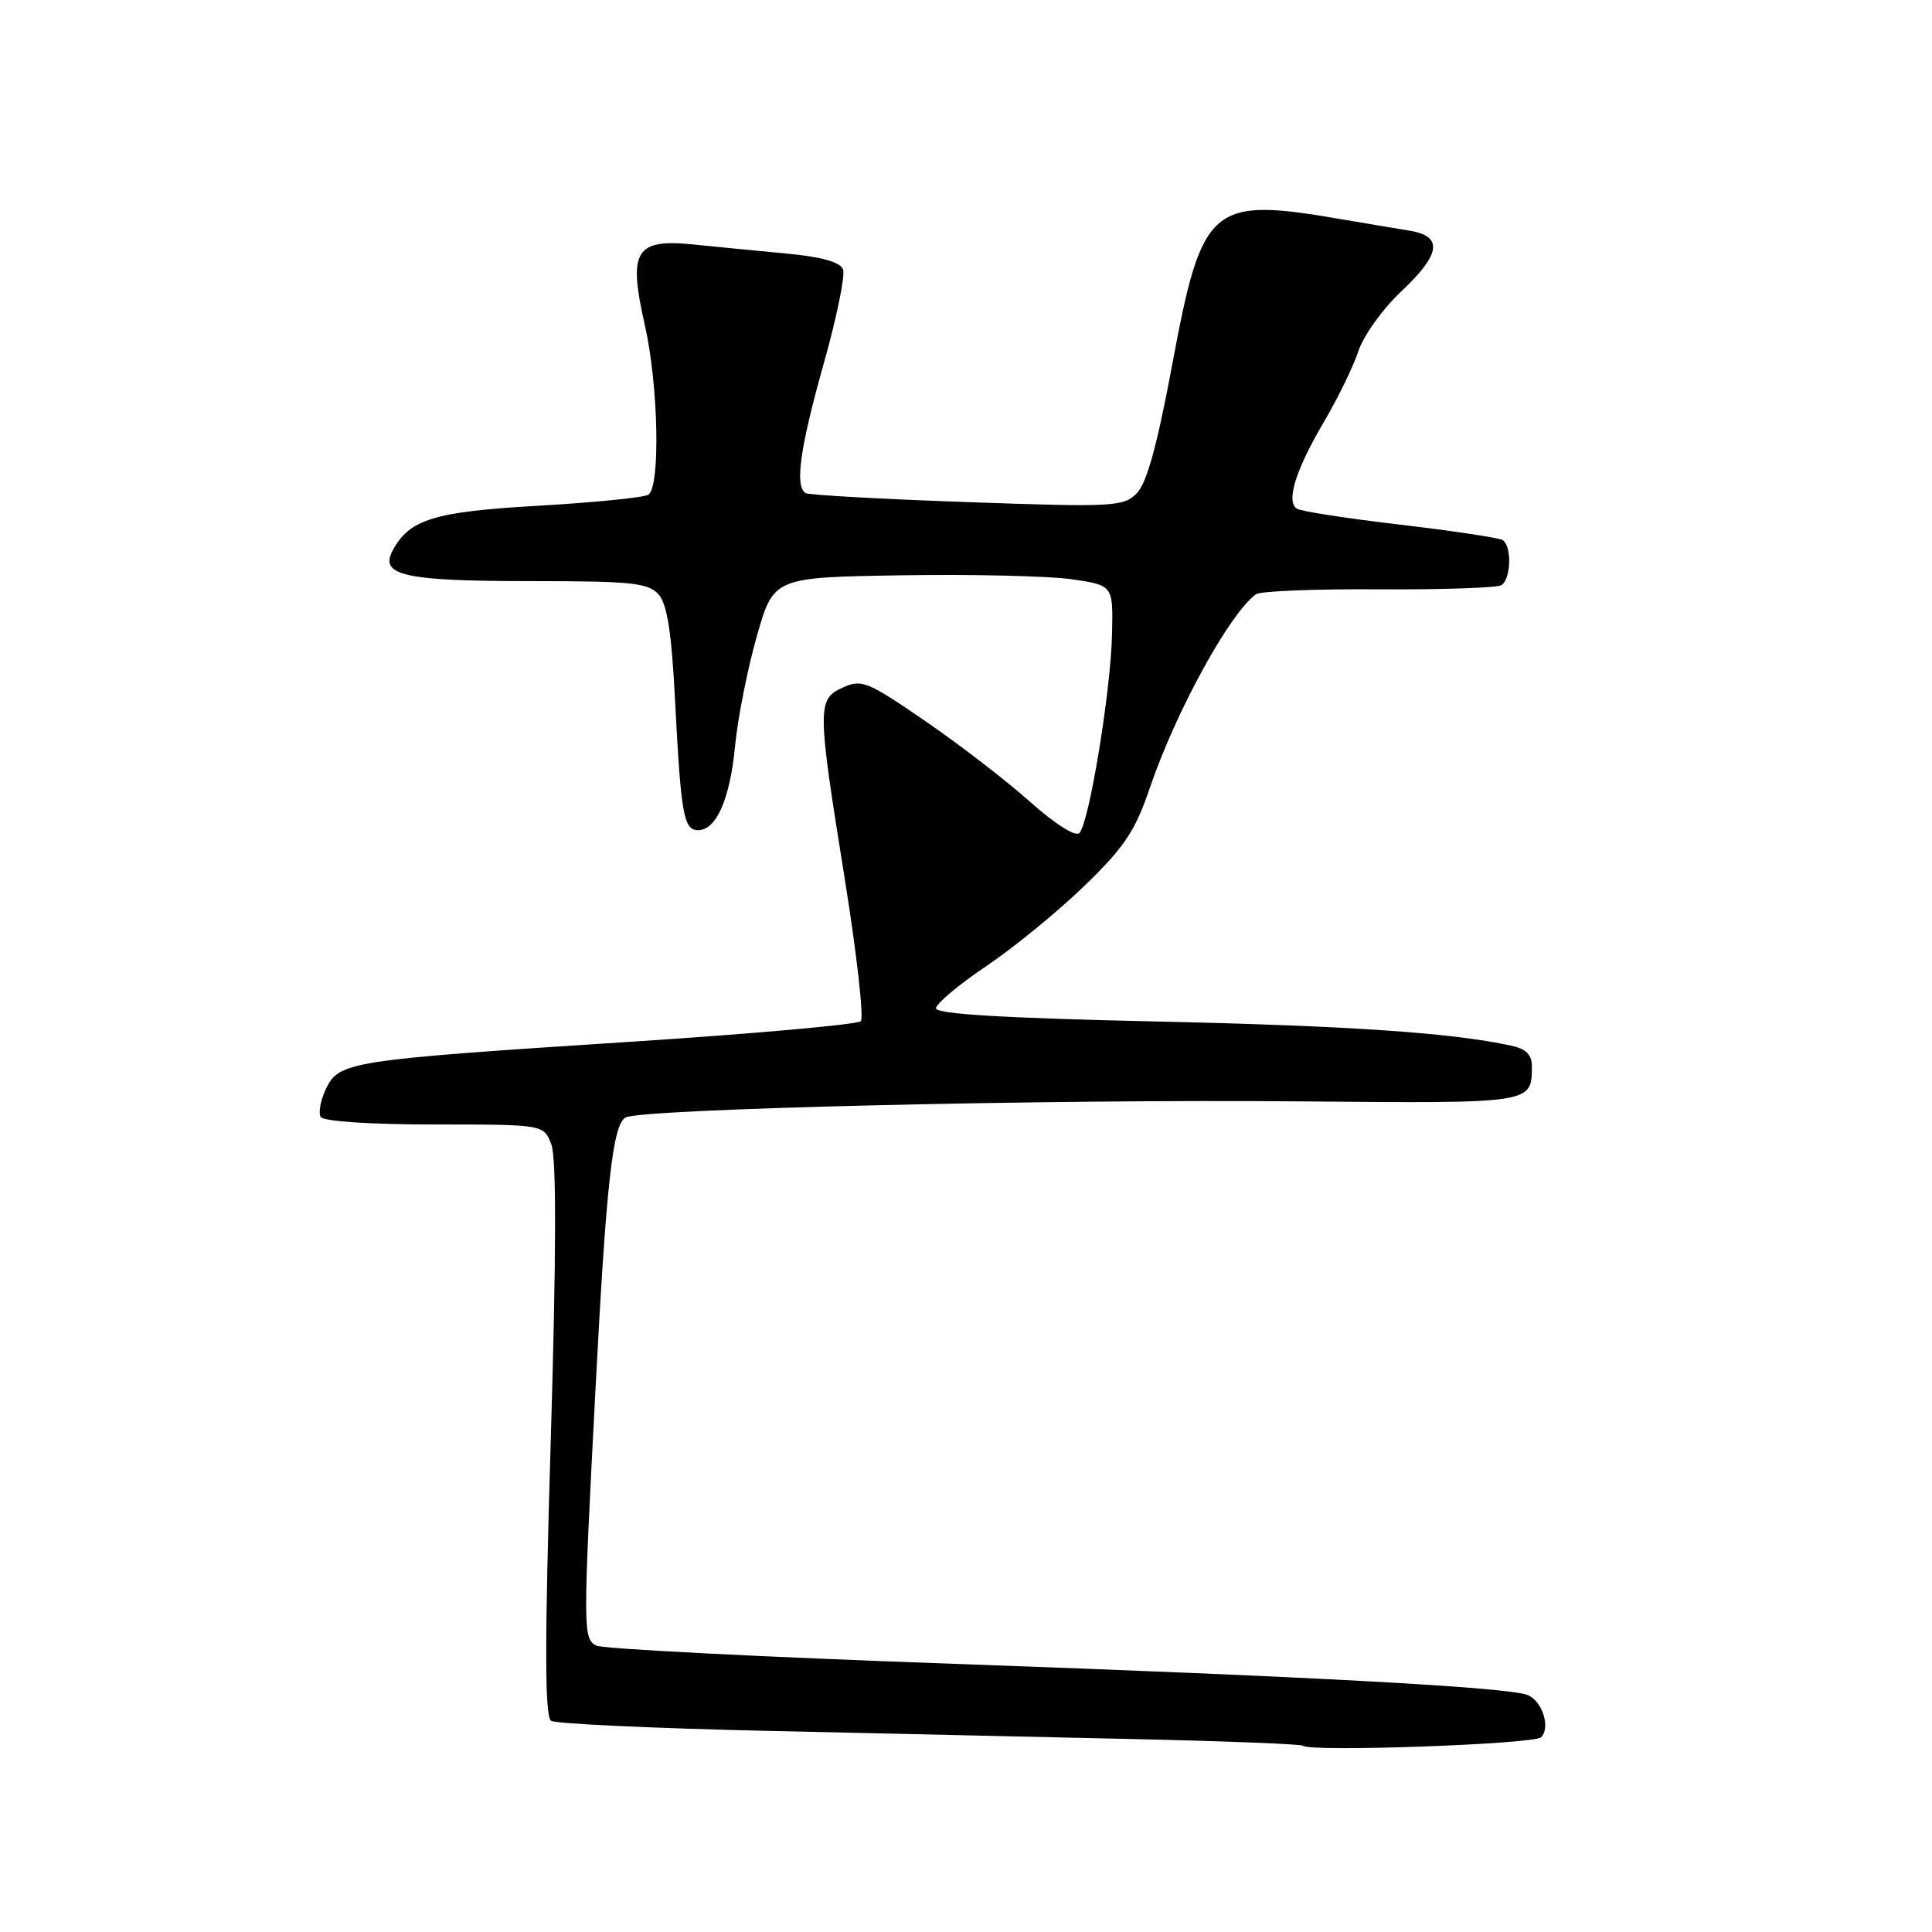 <?xml version="1.0" encoding="UTF-8" standalone="no"?>
<!DOCTYPE svg PUBLIC "-//W3C//DTD SVG 1.1//EN" "http://www.w3.org/Graphics/SVG/1.1/DTD/svg11.dtd" >
<svg xmlns="http://www.w3.org/2000/svg" xmlns:xlink="http://www.w3.org/1999/xlink" version="1.1" viewBox="0 0 256 256">
 <g >
 <path fill="currentColor"
d=" M 204.20 230.20 C 205.50 228.90 204.35 225.35 202.39 224.59 C 199.68 223.56 173.78 222.15 126.50 220.47 C 101.20 219.57 79.83 218.49 79.00 218.05 C 77.24 217.13 77.24 215.92 78.91 184.00 C 80.33 156.80 81.18 149.12 82.87 148.08 C 84.74 146.93 138.71 145.63 172.38 145.94 C 203.19 146.21 202.95 146.25 202.98 141.33 C 203.00 139.77 202.23 138.99 200.25 138.56 C 192.40 136.84 178.72 135.91 152.75 135.34 C 132.88 134.90 124.01 134.36 124.02 133.60 C 124.04 132.99 127.05 130.47 130.71 128.00 C 134.38 125.53 140.23 120.74 143.71 117.36 C 149.02 112.22 150.42 110.11 152.38 104.34 C 155.81 94.26 162.98 81.20 166.43 78.74 C 167.02 78.32 174.34 78.03 182.69 78.09 C 191.05 78.14 198.36 77.89 198.94 77.54 C 200.23 76.74 200.35 72.33 199.10 71.56 C 198.60 71.26 192.50 70.34 185.54 69.52 C 178.58 68.71 172.42 67.76 171.86 67.41 C 170.36 66.49 171.68 62.25 175.44 55.88 C 177.26 52.79 179.31 48.59 179.99 46.54 C 180.66 44.49 183.19 40.96 185.61 38.68 C 190.94 33.66 191.27 31.30 186.75 30.56 C 184.96 30.27 180.83 29.58 177.57 29.02 C 160.47 26.09 159.28 27.12 155.37 48.08 C 153.34 59.00 151.95 64.04 150.62 65.37 C 148.85 67.15 147.53 67.21 128.12 66.53 C 116.78 66.13 107.16 65.59 106.75 65.34 C 105.29 64.45 106.00 59.38 109.11 48.32 C 110.85 42.17 112.02 36.48 111.71 35.69 C 111.34 34.73 108.89 34.04 104.33 33.61 C 100.57 33.25 94.95 32.71 91.83 32.39 C 84.18 31.62 83.21 33.24 85.43 43.01 C 87.25 50.98 87.53 64.55 85.90 65.56 C 85.30 65.93 78.77 66.58 71.40 67.01 C 57.48 67.80 54.25 68.80 52.02 72.96 C 50.26 76.26 53.62 77.00 70.28 77.00 C 83.69 77.00 85.89 77.23 87.25 78.75 C 88.41 80.04 88.99 83.78 89.46 93.00 C 90.23 107.96 90.59 110.00 92.50 110.00 C 94.92 110.00 96.73 105.87 97.40 98.85 C 97.75 95.20 99.04 88.67 100.27 84.35 C 102.50 76.50 102.50 76.50 119.54 76.23 C 128.90 76.08 139.03 76.32 142.04 76.76 C 147.50 77.56 147.50 77.56 147.35 84.03 C 147.18 91.63 144.31 109.09 143.02 110.38 C 142.50 110.90 139.79 109.19 136.44 106.20 C 133.31 103.41 127.06 98.60 122.55 95.51 C 114.95 90.29 114.16 89.97 111.68 91.10 C 108.26 92.66 108.27 93.64 111.94 116.50 C 113.53 126.40 114.48 134.86 114.06 135.31 C 113.63 135.75 99.83 136.99 83.39 138.05 C 46.36 140.45 44.92 140.67 43.20 144.26 C 42.48 145.77 42.16 147.46 42.50 148.00 C 42.87 148.59 49.06 149.00 57.58 149.00 C 72.05 149.00 72.05 149.00 73.06 151.65 C 73.74 153.43 73.71 166.21 72.98 190.81 C 72.16 218.11 72.18 227.49 73.03 228.02 C 73.66 228.41 86.40 229.00 101.34 229.34 C 116.28 229.67 138.35 230.17 150.38 230.44 C 162.41 230.71 172.44 231.10 172.65 231.32 C 173.51 232.18 203.28 231.12 204.20 230.20 Z "/>
</g>
</svg>